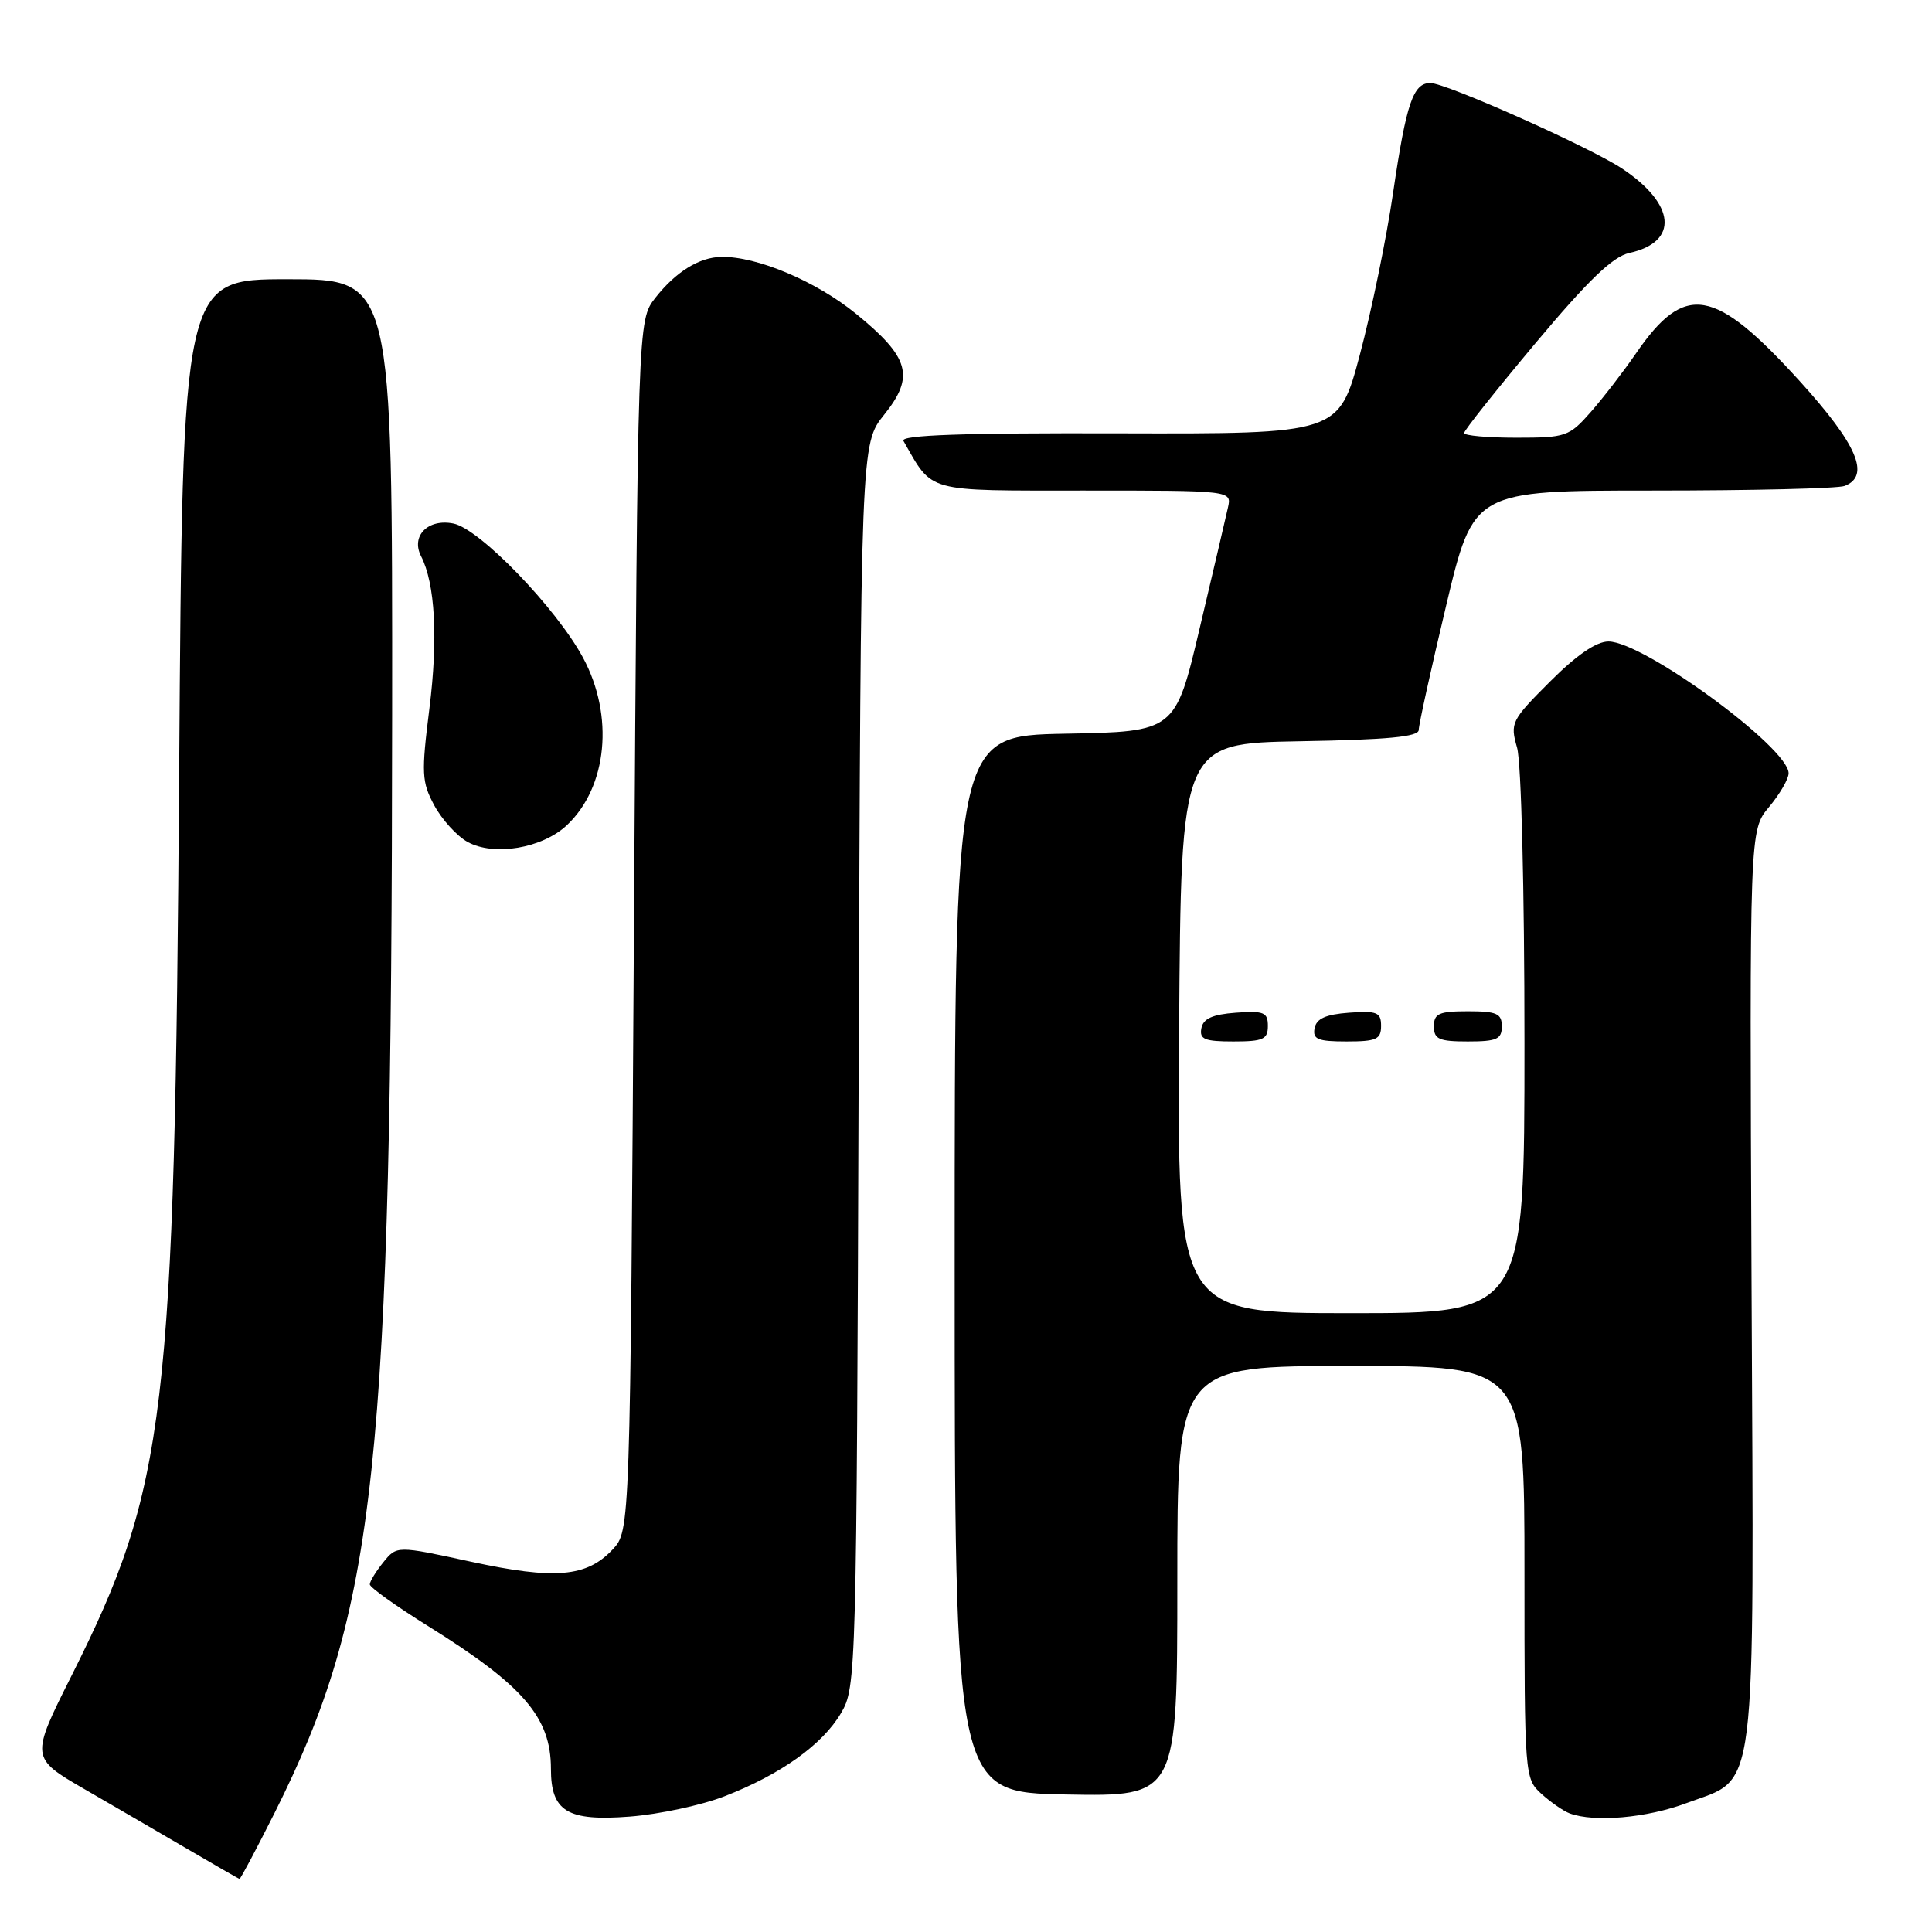 <?xml version="1.0" encoding="UTF-8" standalone="no"?>
<!DOCTYPE svg PUBLIC "-//W3C//DTD SVG 1.1//EN" "http://www.w3.org/Graphics/SVG/1.1/DTD/svg11.dtd" >
<svg xmlns="http://www.w3.org/2000/svg" xmlns:xlink="http://www.w3.org/1999/xlink" version="1.1" viewBox="0 0 256 256">
 <g >
 <path fill="currentColor"
d=" M 36.37 240.25 C 49.89 213.28 51.90 194.57 51.96 94.75 C 52.00 37.00 52.00 37.00 38.10 37.00 C 24.19 37.00 24.19 37.00 23.74 102.25 C 23.15 187.64 22.03 197.01 9.51 221.98 C 4.02 232.92 4.02 232.92 11.26 237.11 C 15.24 239.41 21.42 243.01 25.00 245.10 C 28.58 247.20 31.61 248.94 31.74 248.96 C 31.87 248.98 33.95 245.06 36.37 240.25 Z  M 96.00 238.02 C 103.47 235.12 109.00 231.16 111.45 226.98 C 113.46 223.56 113.50 222.06 113.78 141.16 C 114.06 58.81 114.06 58.81 117.15 54.96 C 121.24 49.87 120.54 47.37 113.42 41.57 C 108.14 37.27 100.29 33.95 95.57 34.04 C 92.65 34.09 89.55 36.01 86.83 39.47 C 84.50 42.45 84.50 42.45 84.00 122.64 C 83.50 202.84 83.50 202.84 81.17 205.32 C 77.73 208.98 73.53 209.34 62.39 206.93 C 52.58 204.80 52.58 204.80 50.79 207.01 C 49.81 208.23 49.00 209.54 49.00 209.94 C 49.00 210.33 52.49 212.83 56.75 215.48 C 69.37 223.35 73.00 227.57 73.00 234.38 C 73.00 240.04 75.18 241.35 83.45 240.71 C 87.33 240.41 92.97 239.20 96.00 238.02 Z  M 223.48 238.92 C 232.95 235.38 232.41 239.70 232.09 170.25 C 231.82 110.01 231.82 110.01 234.41 106.93 C 235.83 105.23 237.00 103.22 237.00 102.46 C 237.00 99.07 217.76 85.00 213.13 85.00 C 211.52 85.00 208.88 86.81 205.37 90.33 C 200.25 95.45 200.08 95.79 201.02 99.07 C 201.58 101.02 202.00 117.89 202.00 138.24 C 202.00 174.00 202.00 174.00 178.99 174.00 C 155.98 174.00 155.98 174.00 156.24 136.25 C 156.50 98.50 156.50 98.50 172.25 98.22 C 183.86 98.02 188.00 97.63 187.99 96.72 C 187.99 96.05 189.62 88.64 191.62 80.25 C 195.25 65.00 195.25 65.00 219.04 65.00 C 232.13 65.00 243.55 64.73 244.42 64.39 C 247.88 63.06 246.10 58.91 238.48 50.51 C 227.16 38.05 223.27 37.38 216.78 46.82 C 215.13 49.22 212.43 52.72 210.79 54.59 C 207.92 57.85 207.49 58.00 200.90 58.00 C 197.10 58.00 194.00 57.72 194.00 57.38 C 194.00 57.04 198.26 51.68 203.46 45.47 C 210.46 37.12 213.70 34.00 215.89 33.52 C 222.50 32.07 222.05 27.05 214.91 22.32 C 210.62 19.48 191.61 11.00 189.53 11.00 C 187.25 11.00 186.34 13.67 184.60 25.50 C 183.72 31.55 181.73 41.22 180.19 47.00 C 177.39 57.50 177.39 57.50 148.24 57.42 C 127.59 57.36 119.27 57.65 119.71 58.42 C 123.68 65.35 122.40 65.00 143.68 65.00 C 163.22 65.00 163.22 65.00 162.71 67.25 C 162.44 68.49 160.75 75.68 158.97 83.22 C 155.73 96.95 155.73 96.95 141.11 97.22 C 126.50 97.50 126.50 97.50 126.50 167.50 C 126.50 237.50 126.50 237.50 141.25 237.78 C 156.00 238.05 156.00 238.05 156.00 209.53 C 156.00 181.00 156.00 181.00 179.00 181.00 C 202.00 181.00 202.00 181.00 202.00 208.33 C 202.00 235.39 202.02 235.67 204.25 237.70 C 205.49 238.82 207.18 239.99 208.00 240.29 C 211.30 241.50 218.22 240.89 223.48 238.92 Z  M 168.00 135.94 C 168.00 134.14 167.47 133.92 163.76 134.19 C 160.66 134.42 159.43 134.97 159.19 136.25 C 158.91 137.71 159.61 138.00 163.43 138.00 C 167.38 138.00 168.00 137.72 168.00 135.94 Z  M 183.00 135.94 C 183.00 134.14 182.47 133.92 178.76 134.19 C 175.66 134.42 174.43 134.97 174.19 136.25 C 173.91 137.71 174.61 138.00 178.43 138.00 C 182.38 138.00 183.00 137.72 183.00 135.94 Z  M 199.00 136.00 C 199.00 134.30 198.33 134.00 194.50 134.00 C 190.67 134.00 190.00 134.30 190.00 136.00 C 190.00 137.70 190.67 138.00 194.50 138.00 C 198.33 138.00 199.00 137.70 199.00 136.00 Z  M 75.11 109.35 C 80.49 104.29 81.40 94.83 77.25 87.14 C 73.69 80.55 63.56 70.06 60.08 69.37 C 56.72 68.69 54.42 71.01 55.79 73.69 C 57.66 77.32 58.06 84.63 56.90 93.87 C 55.82 102.49 55.87 103.61 57.55 106.73 C 58.56 108.60 60.54 110.78 61.95 111.56 C 65.44 113.49 71.83 112.42 75.11 109.35 Z "/>
</g>
</svg>